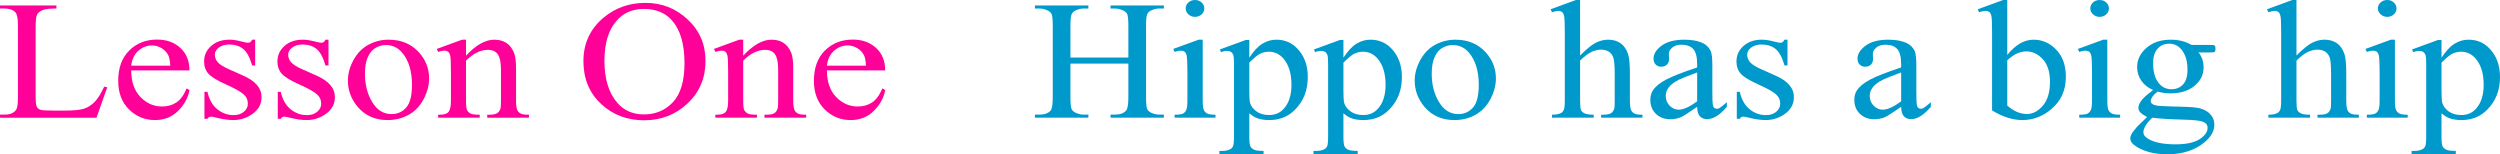 <?xml version="1.0" encoding="utf-8"?>
<!-- Generator: Adobe Illustrator 14.0.0, SVG Export Plug-In . SVG Version: 6.00 Build 43363)  -->
<!DOCTYPE svg PUBLIC "-//W3C//DTD SVG 1.1//EN" "http://www.w3.org/Graphics/SVG/1.1/DTD/svg11.dtd">
<svg version="1.1" id="图层_1" xmlns="http://www.w3.org/2000/svg" xmlns:xlink="http://www.w3.org/1999/xlink" x="0px" y="0px"
	 width="641.25px" height="39.577px" viewBox="0 0 641.25 39.577" enable-background="new 0 0 641.25 39.577" xml:space="preserve">
<g>
	<path fill="#FF0099" d="M26.719,22.228l0.791,0.158l-2.754,7.805H0v-0.791h1.201c1.348,0,2.314-0.396,2.9-1.187
		C4.434,27.756,4.6,26.71,4.6,25.075V6.513c0-1.811-0.225-2.936-0.674-3.375C3.32,2.505,2.412,2.188,1.201,2.188H0V1.397h14.473
		v0.791c-1.699-0.018-2.891,0.123-3.574,0.422c-0.684,0.299-1.147,0.677-1.392,1.134C9.262,4.201,9.141,5.282,9.141,6.987v18.088
		c0,1.178,0.117,1.986,0.352,2.426C9.687,27.8,9.98,28.02,10.371,28.16c0.391,0.141,1.621,0.211,3.691,0.211h2.314
		c2.461,0,4.185-0.162,5.171-0.487c0.986-0.325,1.89-0.901,2.71-1.728S25.898,24.021,26.719,22.228z"/>
	<path fill="#FF0099" d="M33.662,18.062c0,2.9,0.781,5.168,2.344,6.803c1.582,1.635,3.428,2.452,5.537,2.452
		c1.425,0,2.661-0.347,3.706-1.042c1.045-0.693,1.919-1.894,2.622-3.599l0.732,0.422c-0.333,1.934-1.289,3.7-2.871,5.3
		s-3.574,2.399-5.977,2.399c-2.598,0-4.819-0.909-6.665-2.729c-1.846-1.818-2.769-4.267-2.769-7.343
		c0-3.322,0.947-5.915,2.842-7.778c1.894-1.863,4.277-2.795,7.148-2.795c2.421,0,4.409,0.717,5.962,2.148
		c1.553,1.434,2.329,3.354,2.329,5.762H33.662z M33.662,16.849h10.02c-0.078-1.248-0.245-2.127-0.498-2.637
		c-0.392-0.791-0.978-1.415-1.758-1.872c-0.781-0.457-1.593-0.686-2.432-0.686c-1.309,0-2.48,0.457-3.516,1.371
		C34.443,13.939,33.838,15.214,33.662,16.849z"/>
	<path fill="#FF0099" d="M65.449,10.178v6.618h-0.762c-0.605-2.074-1.377-3.489-2.314-4.245s-2.129-1.134-3.574-1.134
		c-1.095,0-1.982,0.264-2.666,0.791c-0.685,0.527-1.025,1.107-1.025,1.74c0,0.791,0.253,1.468,0.762,2.03
		c0.487,0.58,1.483,1.195,2.988,1.846l3.428,1.529c3.203,1.389,4.805,3.234,4.805,5.537c0,1.758-0.747,3.182-2.241,4.271
		s-3.16,1.635-4.995,1.635c-1.309,0-2.813-0.22-4.512-0.659c-0.527-0.141-0.957-0.211-1.289-0.211c-0.352,0-0.635,0.185-0.85,0.554
		h-0.762v-6.935h0.762c0.449,1.986,1.294,3.48,2.534,4.482s2.632,1.503,4.175,1.503c1.073,0,1.952-0.285,2.637-0.856
		c0.684-0.571,1.025-1.262,1.025-2.07c0-0.984-0.381-1.807-1.143-2.465c-0.762-0.66-2.28-1.499-4.556-2.519
		s-3.765-1.942-4.468-2.769c-0.703-0.809-1.055-1.828-1.055-3.059c0-1.6,0.604-2.936,1.816-4.008
		c1.211-1.072,2.783-1.608,4.717-1.608c0.859,0,1.894,0.158,3.105,0.475c0.801,0.211,1.328,0.316,1.582,0.316
		c0.253,0,0.454-0.048,0.601-0.146c0.146-0.096,0.317-0.312,0.513-0.646H65.449z"/>
	<path fill="#FF0099" d="M84.258,10.178v6.618h-0.762c-0.605-2.074-1.377-3.489-2.314-4.245s-2.129-1.134-3.574-1.134
		c-1.095,0-1.982,0.264-2.666,0.791c-0.685,0.527-1.025,1.107-1.025,1.74c0,0.791,0.253,1.468,0.762,2.03
		c0.487,0.58,1.483,1.195,2.988,1.846l3.428,1.529c3.203,1.389,4.805,3.234,4.805,5.537c0,1.758-0.747,3.182-2.241,4.271
		s-3.16,1.635-4.995,1.635c-1.309,0-2.813-0.22-4.512-0.659c-0.527-0.141-0.957-0.211-1.289-0.211c-0.352,0-0.635,0.185-0.85,0.554
		H71.25v-6.935h0.762c0.449,1.986,1.294,3.48,2.534,4.482s2.632,1.503,4.175,1.503c1.073,0,1.952-0.285,2.637-0.856
		c0.684-0.571,1.025-1.262,1.025-2.07c0-0.984-0.381-1.807-1.143-2.465c-0.762-0.66-2.28-1.499-4.556-2.519
		s-3.765-1.942-4.468-2.769c-0.703-0.809-1.055-1.828-1.055-3.059c0-1.6,0.604-2.936,1.816-4.008
		c1.211-1.072,2.783-1.608,4.717-1.608c0.859,0,1.894,0.158,3.105,0.475c0.801,0.211,1.328,0.316,1.582,0.316
		c0.253,0,0.454-0.048,0.601-0.146c0.146-0.096,0.317-0.312,0.513-0.646H84.258z"/>
	<path fill="#FF0099" d="M99.668,10.178c3.281,0,5.907,1.116,7.881,3.349c1.68,1.916,2.52,4.113,2.52,6.592
		c0,1.74-0.464,3.498-1.392,5.273s-2.202,3.12-3.823,4.034c-1.622,0.914-3.438,1.371-5.449,1.371c-3.242,0-5.83-1.169-7.764-3.507
		c-1.602-1.969-2.402-4.175-2.402-6.618c0-1.793,0.487-3.568,1.465-5.326c0.977-1.758,2.266-3.059,3.867-3.902
		C96.171,10.6,97.87,10.178,99.668,10.178z M98.936,11.549c-0.82,0-1.655,0.224-2.505,0.673c-0.85,0.447-1.533,1.23-2.051,2.346
		c-0.518,1.117-0.776,2.554-0.776,4.312c0,2.83,0.625,5.27,1.875,7.317c1.249,2.048,2.9,3.071,4.951,3.071
		c1.523,0,2.778-0.563,3.765-1.688s1.479-3.067,1.479-5.827c0-3.463-0.82-6.188-2.461-8.174
		C102.1,12.226,100.674,11.549,98.936,11.549z"/>
	<path fill="#FF0099" d="M119.531,14.291c2.538-2.742,4.961-4.113,7.266-4.113c1.172,0,2.183,0.264,3.032,0.791
		s1.527,1.397,2.036,2.61c0.332,0.861,0.498,2.171,0.498,3.929v8.279c0,1.23,0.117,2.065,0.352,2.505
		c0.176,0.352,0.454,0.629,0.835,0.83c0.381,0.203,1.088,0.304,2.124,0.304v0.765H124.98v-0.765h0.469
		c0.996,0,1.694-0.136,2.095-0.409c0.4-0.271,0.678-0.681,0.835-1.226c0.077-0.211,0.117-0.879,0.117-2.004v-7.963
		c0-1.758-0.259-3.036-0.776-3.837c-0.518-0.799-1.382-1.199-2.593-1.199c-1.875,0-3.74,0.923-5.596,2.769v10.23
		c0,1.318,0.088,2.136,0.264,2.452c0.234,0.404,0.542,0.703,0.923,0.896s1.157,0.29,2.329,0.29v0.765h-10.664v-0.765h0.469
		c1.094,0,1.835-0.251,2.227-0.751c0.391-0.502,0.586-1.464,0.586-2.888v-7.198c0-2.338-0.059-3.762-0.176-4.271
		s-0.298-0.857-0.542-1.041c-0.244-0.186-0.571-0.277-0.981-0.277c-0.45,0-0.978,0.105-1.582,0.316l-0.352-0.765l6.504-2.373h0.996
		V14.291z"/>
	<path fill="#FF0099" d="M165.615,0.738c4.141,0,7.734,1.42,10.781,4.259s4.57,6.385,4.57,10.639c0,4.377-1.534,8.007-4.6,10.89
		c-3.066,2.883-6.778,4.324-11.133,4.324c-4.395,0-8.091-1.406-11.089-4.219s-4.497-6.46-4.497-10.942
		c0-4.57,1.729-8.297,5.186-11.18C157.841,1.995,161.436,0.738,165.615,0.738z M165.176,2.294c-2.871,0-5.167,0.958-6.885,2.874
		c-2.168,2.373-3.252,5.854-3.252,10.441c0,4.693,1.123,8.306,3.369,10.837c1.699,1.934,3.955,2.9,6.768,2.9
		c3.007,0,5.493-1.055,7.456-3.164s2.944-5.432,2.944-9.967c0-4.939-1.084-8.613-3.252-11.021
		C170.605,3.261,168.223,2.294,165.176,2.294z"/>
	<path fill="#FF0099" d="M190.635,14.291c2.538-2.742,4.961-4.113,7.266-4.113c1.172,0,2.183,0.264,3.032,0.791
		s1.527,1.397,2.036,2.61c0.332,0.861,0.498,2.171,0.498,3.929v8.279c0,1.23,0.117,2.065,0.352,2.505
		c0.176,0.352,0.454,0.629,0.835,0.83c0.381,0.203,1.088,0.304,2.124,0.304v0.765h-10.693v-0.765h0.469
		c0.996,0,1.694-0.136,2.095-0.409c0.4-0.271,0.678-0.681,0.835-1.226c0.077-0.211,0.117-0.879,0.117-2.004v-7.963
		c0-1.758-0.259-3.036-0.776-3.837c-0.518-0.799-1.382-1.199-2.593-1.199c-1.875,0-3.74,0.923-5.596,2.769v10.23
		c0,1.318,0.088,2.136,0.264,2.452c0.234,0.404,0.542,0.703,0.923,0.896s1.157,0.29,2.329,0.29v0.765h-10.664v-0.765h0.469
		c1.094,0,1.835-0.251,2.227-0.751c0.391-0.502,0.586-1.464,0.586-2.888v-7.198c0-2.338-0.059-3.762-0.176-4.271
		s-0.298-0.857-0.542-1.041c-0.244-0.186-0.571-0.277-0.981-0.277c-0.45,0-0.978,0.105-1.582,0.316l-0.352-0.765l6.504-2.373h0.996
		V14.291z"/>
	<path fill="#FF0099" d="M212.109,18.062c0,2.9,0.78,5.168,2.344,6.803c1.582,1.635,3.428,2.452,5.537,2.452
		c1.425,0,2.661-0.347,3.706-1.042c1.045-0.693,1.919-1.894,2.622-3.599l0.732,0.422c-0.333,1.934-1.289,3.7-2.871,5.3
		s-3.574,2.399-5.977,2.399c-2.598,0-4.819-0.909-6.665-2.729c-1.846-1.818-2.769-4.267-2.769-7.343
		c0-3.322,0.947-5.915,2.842-7.778c1.894-1.863,4.277-2.795,7.148-2.795c2.421,0,4.409,0.717,5.962,2.148
		c1.553,1.434,2.329,3.354,2.329,5.762H212.109z M212.109,16.849h10.02c-0.078-1.248-0.245-2.127-0.498-2.637
		c-0.392-0.791-0.978-1.415-1.758-1.872c-0.781-0.457-1.593-0.686-2.432-0.686c-1.309,0-2.48,0.457-3.516,1.371
		C212.89,13.939,212.285,15.214,212.109,16.849z"/>
	<path fill="#0099CC" d="M274.57,14.766h14.854V6.513c0-1.459-0.099-2.426-0.293-2.9c-0.157-0.352-0.488-0.65-0.996-0.896
		c-0.685-0.352-1.396-0.527-2.139-0.527h-1.143V1.397h13.682v0.791h-1.143c-0.743,0-1.455,0.167-2.139,0.501
		c-0.509,0.229-0.85,0.571-1.025,1.028s-0.264,1.389-0.264,2.795v18.589c0,1.459,0.098,2.417,0.293,2.874
		c0.156,0.352,0.479,0.659,0.967,0.923c0.703,0.334,1.425,0.501,2.168,0.501h1.143v0.791h-13.682v-0.791h1.143
		c1.289,0,2.236-0.343,2.842-1.028c0.391-0.457,0.586-1.547,0.586-3.27v-8.78H274.57v8.78c0,1.459,0.098,2.417,0.293,2.874
		c0.156,0.352,0.487,0.659,0.996,0.923c0.684,0.334,1.396,0.501,2.139,0.501h1.172v0.791h-13.711v-0.791h1.143
		c1.308,0,2.266-0.343,2.871-1.028c0.37-0.457,0.557-1.547,0.557-3.27V6.513c0-1.459-0.099-2.426-0.293-2.9
		c-0.157-0.352-0.479-0.65-0.967-0.896c-0.703-0.352-1.426-0.527-2.168-0.527h-1.143V1.397h13.711v0.791h-1.172
		c-0.743,0-1.455,0.167-2.139,0.501c-0.488,0.229-0.825,0.571-1.011,1.028s-0.278,1.389-0.278,2.795V14.766z"/>
	<path fill="#0099CC" d="M308.496,10.178v15.609c0,1.23,0.098,2.044,0.293,2.438c0.194,0.396,0.483,0.695,0.864,0.896
		c0.381,0.203,1.088,0.304,2.124,0.304v0.765h-10.488v-0.765c1.055,0,1.763-0.093,2.124-0.276c0.361-0.186,0.645-0.488,0.85-0.91
		s0.308-1.239,0.308-2.452v-7.488c0-2.109-0.069-3.472-0.205-4.087c-0.117-0.457-0.293-0.773-0.527-0.949s-0.557-0.264-0.967-0.264
		c-0.43,0-0.957,0.105-1.582,0.316l-0.352-0.765l6.504-2.373H308.496z M306.533,0c0.663,0,1.226,0.211,1.685,0.633
		s0.688,0.932,0.688,1.529c0,0.58-0.229,1.086-0.688,1.517s-1.021,0.646-1.685,0.646c-0.664,0-1.23-0.215-1.699-0.646
		s-0.703-0.937-0.703-1.517c0-0.598,0.229-1.107,0.688-1.529S305.849,0,306.533,0z"/>
	<path fill="#0099CC" d="M312.891,12.683l6.65-2.426h0.908v4.535c1.113-1.705,2.231-2.9,3.354-3.586s2.31-1.028,3.56-1.028
		c2.168,0,3.974,0.765,5.42,2.294c1.776,1.863,2.666,4.298,2.666,7.304c0,3.357-1.074,6.126-3.223,8.306
		c-1.758,1.811-3.975,2.716-6.65,2.716c-1.153,0-2.158-0.149-3.018-0.448c-0.626-0.211-1.329-0.642-2.109-1.292v5.933
		c0,1.336,0.093,2.184,0.278,2.545c0.186,0.359,0.498,0.646,0.938,0.856s1.255,0.316,2.446,0.316v0.791h-11.338v-0.791h0.586
		c0.879,0.018,1.621-0.132,2.227-0.448c0.293-0.158,0.522-0.408,0.688-0.752c0.166-0.342,0.249-1.226,0.249-2.649V16.479
		c0-1.266-0.063-2.065-0.19-2.399s-0.327-0.589-0.601-0.765c-0.274-0.176-0.645-0.264-1.113-0.264c-0.371,0-0.85,0.105-1.436,0.316
		L312.891,12.683z M320.449,16.058v7.251c0,1.582,0.068,2.619,0.205,3.111c0.234,0.809,0.776,1.525,1.626,2.149
		s1.929,0.936,3.237,0.936c1.582,0,2.852-0.554,3.809-1.661c1.289-1.441,1.934-3.472,1.934-6.091c0-2.971-0.723-5.256-2.168-6.855
		c-1.016-1.09-2.217-1.635-3.604-1.635c-0.743,0-1.484,0.167-2.227,0.501C322.694,14.01,321.757,14.774,320.449,16.058z"/>
	<path fill="#0099CC" d="M337.031,12.683l6.65-2.426h0.908v4.535c1.113-1.705,2.231-2.9,3.354-3.586s2.31-1.028,3.56-1.028
		c2.168,0,3.974,0.765,5.42,2.294c1.776,1.863,2.666,4.298,2.666,7.304c0,3.357-1.074,6.126-3.223,8.306
		c-1.758,1.811-3.975,2.716-6.65,2.716c-1.153,0-2.158-0.149-3.018-0.448c-0.626-0.211-1.329-0.642-2.109-1.292v5.933
		c0,1.336,0.093,2.184,0.278,2.545c0.186,0.359,0.498,0.646,0.938,0.856s1.255,0.316,2.446,0.316v0.791h-11.338v-0.791h0.586
		c0.879,0.018,1.621-0.132,2.227-0.448c0.293-0.158,0.522-0.408,0.688-0.752c0.166-0.342,0.249-1.226,0.249-2.649V16.479
		c0-1.266-0.063-2.065-0.19-2.399s-0.327-0.589-0.601-0.765c-0.274-0.176-0.645-0.264-1.113-0.264c-0.371,0-0.85,0.105-1.436,0.316
		L337.031,12.683z M344.59,16.058v7.251c0,1.582,0.068,2.619,0.205,3.111c0.234,0.809,0.776,1.525,1.626,2.149
		s1.929,0.936,3.237,0.936c1.582,0,2.852-0.554,3.809-1.661c1.289-1.441,1.934-3.472,1.934-6.091c0-2.971-0.723-5.256-2.168-6.855
		c-1.016-1.09-2.217-1.635-3.604-1.635c-0.743,0-1.484,0.167-2.227,0.501C346.835,14.01,345.897,14.774,344.59,16.058z"/>
	<path fill="#0099CC" d="M373.301,10.178c3.281,0,5.907,1.116,7.881,3.349c1.68,1.916,2.52,4.113,2.52,6.592
		c0,1.74-0.464,3.498-1.392,5.273s-2.202,3.12-3.823,4.034c-1.622,0.914-3.438,1.371-5.449,1.371c-3.242,0-5.83-1.169-7.764-3.507
		c-1.602-1.969-2.402-4.175-2.402-6.618c0-1.793,0.487-3.568,1.465-5.326c0.977-1.758,2.266-3.059,3.867-3.902
		C369.804,10.6,371.503,10.178,373.301,10.178z M372.568,11.549c-0.82,0-1.655,0.224-2.505,0.673
		c-0.85,0.447-1.533,1.23-2.051,2.346c-0.518,1.117-0.776,2.554-0.776,4.312c0,2.83,0.625,5.27,1.875,7.317
		c1.249,2.048,2.9,3.071,4.951,3.071c1.523,0,2.778-0.563,3.765-1.688s1.479-3.067,1.479-5.827c0-3.463-0.82-6.188-2.461-8.174
		C375.732,12.226,374.307,11.549,372.568,11.549z"/>
	<path fill="#0099CC" d="M405.293,0v14.238c1.738-1.74,3.12-2.852,4.146-3.335s2.046-0.726,3.062-0.726
		c1.23,0,2.285,0.304,3.164,0.909c0.879,0.607,1.533,1.561,1.963,2.861c0.293,0.914,0.439,2.575,0.439,4.983v6.855
		c0,1.23,0.117,2.074,0.352,2.531c0.156,0.334,0.42,0.603,0.791,0.804c0.37,0.203,1.064,0.304,2.08,0.304v0.765h-10.605v-0.765
		h0.498c0.996,0,1.688-0.136,2.08-0.409c0.391-0.271,0.663-0.681,0.82-1.226c0.059-0.229,0.088-0.896,0.088-2.004v-6.855
		c0-2.127-0.122-3.524-0.366-4.192s-0.635-1.169-1.172-1.503s-1.187-0.501-1.948-0.501s-1.558,0.185-2.388,0.554
		s-1.831,1.116-3.003,2.241v10.257c0,1.336,0.083,2.167,0.249,2.491c0.166,0.326,0.473,0.599,0.923,0.818
		c0.449,0.22,1.22,0.329,2.314,0.329v0.765h-10.693v-0.765c0.956,0,1.709-0.132,2.256-0.396c0.312-0.141,0.562-0.408,0.747-0.805
		c0.186-0.395,0.278-1.208,0.278-2.438V8.2c0-2.215-0.059-3.577-0.176-4.087s-0.298-0.856-0.542-1.042
		c-0.244-0.184-0.571-0.276-0.981-0.276c-0.313,0-0.84,0.114-1.582,0.343l-0.352-0.765L404.209,0H405.293z"/>
	<path fill="#0099CC" d="M435.322,27.396c-2.208,1.529-3.594,2.417-4.16,2.663c-0.86,0.352-1.769,0.527-2.725,0.527
		c-1.484,0-2.71-0.457-3.677-1.371s-1.45-2.127-1.45-3.639c0-0.949,0.234-1.767,0.703-2.452c0.645-0.967,1.763-1.872,3.354-2.716
		s4.243-1.881,7.954-3.111v-0.765c0-1.934-0.342-3.261-1.025-3.981c-0.685-0.721-1.681-1.081-2.988-1.081
		c-0.978,0-1.758,0.237-2.344,0.712c-0.605,0.492-0.908,1.046-0.908,1.661l0.059,1.239c0,0.65-0.187,1.151-0.557,1.503
		c-0.371,0.352-0.85,0.527-1.436,0.527s-1.065-0.185-1.436-0.554c-0.371-0.369-0.557-0.87-0.557-1.503
		c0-1.213,0.692-2.329,2.08-3.349c1.387-1.02,3.329-1.529,5.83-1.529c1.914,0,3.486,0.29,4.717,0.87
		c0.918,0.439,1.601,1.125,2.051,2.057c0.273,0.615,0.41,1.863,0.41,3.744v6.592c0,1.846,0.039,2.979,0.117,3.401
		c0.077,0.422,0.21,0.703,0.396,0.844s0.396,0.211,0.63,0.211c0.253,0,0.469-0.053,0.645-0.158c0.332-0.176,0.977-0.686,1.934-1.529
		v1.187c-1.777,2.109-3.468,3.164-5.068,3.164c-0.762,0-1.372-0.237-1.831-0.712S435.341,28.556,435.322,27.396z M435.322,25.998
		v-7.409c-2.363,0.861-3.896,1.468-4.6,1.819c-1.23,0.615-2.114,1.266-2.651,1.951s-0.806,1.424-0.806,2.215
		c0,1.02,0.337,1.868,1.011,2.544c0.674,0.678,1.45,1.016,2.329,1.016C431.796,28.134,433.369,27.422,435.322,25.998z"/>
	<path fill="#0099CC" d="M458.496,10.178v6.618h-0.762c-0.605-2.074-1.377-3.489-2.314-4.245s-2.129-1.134-3.574-1.134
		c-1.095,0-1.982,0.264-2.666,0.791c-0.685,0.527-1.025,1.107-1.025,1.74c0,0.791,0.253,1.468,0.762,2.03
		c0.487,0.58,1.483,1.195,2.988,1.846l3.428,1.529c3.203,1.389,4.805,3.234,4.805,5.537c0,1.758-0.747,3.182-2.241,4.271
		s-3.16,1.635-4.995,1.635c-1.309,0-2.813-0.22-4.512-0.659c-0.527-0.141-0.957-0.211-1.289-0.211c-0.352,0-0.635,0.185-0.85,0.554
		h-0.762v-6.935h0.762c0.449,1.986,1.294,3.48,2.534,4.482s2.632,1.503,4.175,1.503c1.073,0,1.952-0.285,2.637-0.856
		c0.684-0.571,1.025-1.262,1.025-2.07c0-0.984-0.381-1.807-1.143-2.465c-0.762-0.66-2.28-1.499-4.556-2.519
		s-3.765-1.942-4.468-2.769c-0.703-0.809-1.055-1.828-1.055-3.059c0-1.6,0.604-2.936,1.816-4.008
		c1.211-1.072,2.783-1.608,4.717-1.608c0.859,0,1.894,0.158,3.105,0.475c0.801,0.211,1.328,0.316,1.582,0.316
		c0.253,0,0.454-0.048,0.601-0.146c0.146-0.096,0.317-0.312,0.513-0.646H458.496z"/>
	<path fill="#0099CC" d="M487.646,27.396c-2.208,1.529-3.594,2.417-4.16,2.663c-0.86,0.352-1.769,0.527-2.725,0.527
		c-1.484,0-2.71-0.457-3.677-1.371s-1.45-2.127-1.45-3.639c0-0.949,0.234-1.767,0.703-2.452c0.645-0.967,1.763-1.872,3.354-2.716
		s4.243-1.881,7.954-3.111v-0.765c0-1.934-0.342-3.261-1.025-3.981c-0.685-0.721-1.681-1.081-2.988-1.081
		c-0.978,0-1.758,0.237-2.344,0.712c-0.605,0.492-0.908,1.046-0.908,1.661l0.059,1.239c0,0.65-0.187,1.151-0.557,1.503
		c-0.371,0.352-0.85,0.527-1.436,0.527s-1.065-0.185-1.436-0.554c-0.371-0.369-0.557-0.87-0.557-1.503
		c0-1.213,0.692-2.329,2.08-3.349c1.387-1.02,3.329-1.529,5.83-1.529c1.914,0,3.486,0.29,4.717,0.87
		c0.918,0.439,1.601,1.125,2.051,2.057c0.273,0.615,0.41,1.863,0.41,3.744v6.592c0,1.846,0.039,2.979,0.117,3.401
		c0.077,0.422,0.21,0.703,0.396,0.844s0.396,0.211,0.63,0.211c0.253,0,0.469-0.053,0.645-0.158c0.332-0.176,0.977-0.686,1.934-1.529
		v1.187c-1.777,2.109-3.468,3.164-5.068,3.164c-0.762,0-1.372-0.237-1.831-0.712S487.665,28.556,487.646,27.396z M487.646,25.998
		v-7.409c-2.363,0.861-3.896,1.468-4.6,1.819c-1.23,0.615-2.114,1.266-2.651,1.951s-0.806,1.424-0.806,2.215
		c0,1.02,0.337,1.868,1.011,2.544c0.674,0.678,1.45,1.016,2.329,1.016C484.12,28.134,485.693,27.422,487.646,25.998z"/>
	<path fill="#0099CC" d="M514.863,14.106c2.09-2.619,4.346-3.929,6.768-3.929c2.207,0,4.136,0.853,5.786,2.558
		s2.476,4.034,2.476,6.987c0,3.463-1.271,6.24-3.809,8.332c-2.188,1.828-4.629,2.742-7.324,2.742c-1.25,0-2.524-0.207-3.823-0.62
		c-1.299-0.412-2.622-1.032-3.97-1.858V8.174c0-2.197-0.059-3.551-0.176-4.061s-0.304-0.856-0.557-1.042
		c-0.254-0.184-0.567-0.276-0.938-0.276c-0.45,0-1.007,0.114-1.67,0.343l-0.322-0.765L513.779,0h1.084V14.106z M514.863,15.451
		v11.628c0.801,0.721,1.626,1.262,2.476,1.621c0.85,0.361,1.724,0.541,2.622,0.541c1.445,0,2.783-0.707,4.014-2.123
		c1.23-1.414,1.846-3.476,1.846-6.183c0-2.496-0.615-4.412-1.846-5.748s-2.637-2.004-4.219-2.004c-0.84,0-1.67,0.193-2.49,0.58
		C516.621,14.045,515.819,14.607,514.863,15.451z"/>
	<path fill="#0099CC" d="M540.527,10.178v15.609c0,1.23,0.098,2.044,0.293,2.438c0.194,0.396,0.483,0.695,0.864,0.896
		c0.381,0.203,1.088,0.304,2.124,0.304v0.765H533.32v-0.765c1.055,0,1.763-0.093,2.124-0.276c0.361-0.186,0.645-0.488,0.85-0.91
		s0.308-1.239,0.308-2.452v-7.488c0-2.109-0.069-3.472-0.205-4.087c-0.117-0.457-0.293-0.773-0.527-0.949s-0.557-0.264-0.967-0.264
		c-0.43,0-0.957,0.105-1.582,0.316l-0.352-0.765l6.504-2.373H540.527z M538.564,0c0.663,0,1.226,0.211,1.685,0.633
		s0.688,0.932,0.688,1.529c0,0.58-0.229,1.086-0.688,1.517s-1.021,0.646-1.685,0.646c-0.664,0-1.23-0.215-1.699-0.646
		s-0.703-0.937-0.703-1.517c0-0.598,0.229-1.107,0.688-1.529S537.88,0,538.564,0z"/>
	<path fill="#0099CC" d="M552.275,23.098c-1.329-0.58-2.344-1.389-3.047-2.426s-1.055-2.188-1.055-3.454
		c0-1.916,0.806-3.568,2.417-4.957s3.677-2.083,6.196-2.083c2.051,0,3.827,0.448,5.332,1.345h4.57c0.684,0,1.079,0.018,1.187,0.053
		s0.19,0.097,0.249,0.185c0.098,0.141,0.146,0.369,0.146,0.686c0,0.369-0.04,0.624-0.117,0.765c-0.059,0.07-0.146,0.128-0.264,0.172
		s-0.518,0.065-1.201,0.065h-2.783c0.879,1.02,1.318,2.32,1.318,3.902c0,1.811-0.772,3.362-2.314,4.653
		c-1.543,1.293-3.614,1.938-6.211,1.938c-1.074,0-2.168-0.149-3.281-0.448c-0.685,0.545-1.147,1.02-1.392,1.424
		s-0.366,0.747-0.366,1.028c0,0.246,0.127,0.479,0.381,0.698c0.253,0.221,0.762,0.383,1.523,0.488
		c0.449,0.053,1.553,0.105,3.311,0.158c3.241,0.07,5.342,0.167,6.299,0.29c1.465,0.176,2.632,0.664,3.501,1.464
		s1.304,1.779,1.304,2.939c0,1.6-0.831,3.094-2.49,4.482c-2.461,2.074-5.665,3.111-9.609,3.111c-3.028,0-5.596-0.615-7.705-1.846
		c-1.172-0.703-1.758-1.441-1.758-2.215c0-0.334,0.088-0.677,0.264-1.028c0.273-0.51,0.82-1.23,1.641-2.162
		c0.117-0.141,0.918-0.905,2.402-2.294c-0.802-0.439-1.372-0.835-1.714-1.187s-0.513-0.747-0.513-1.187
		c0-0.492,0.224-1.072,0.674-1.74C549.619,25.251,550.653,24.311,552.275,23.098z M552.041,30.19
		c-0.743,0.721-1.304,1.393-1.685,2.018c-0.381,0.623-0.571,1.199-0.571,1.727c0,0.668,0.458,1.257,1.377,1.767
		c1.563,0.879,3.838,1.318,6.826,1.318c2.813,0,4.893-0.448,6.24-1.345s2.021-1.854,2.021-2.874c0-0.738-0.4-1.266-1.201-1.582
		c-0.82-0.299-2.442-0.475-4.863-0.527C556.65,30.604,553.935,30.437,552.041,30.19z M556.377,11.206
		c-1.172,0-2.149,0.418-2.93,1.252c-0.781,0.836-1.172,2.114-1.172,3.837c0,2.232,0.527,3.964,1.582,5.194
		c0.82,0.932,1.864,1.397,3.135,1.397c1.19,0,2.173-0.404,2.944-1.213s1.157-2.074,1.157-3.797c0-2.25-0.547-4.008-1.641-5.273
		C558.651,11.672,557.626,11.206,556.377,11.206z"/>
	<path fill="#0099CC" d="M589.043,0v14.238c1.738-1.74,3.12-2.852,4.146-3.335s2.046-0.726,3.062-0.726
		c1.23,0,2.285,0.304,3.164,0.909c0.879,0.607,1.533,1.561,1.963,2.861c0.293,0.914,0.439,2.575,0.439,4.983v6.855
		c0,1.23,0.117,2.074,0.352,2.531c0.156,0.334,0.42,0.603,0.791,0.804c0.37,0.203,1.064,0.304,2.08,0.304v0.765h-10.605v-0.765
		h0.498c0.996,0,1.688-0.136,2.08-0.409c0.391-0.271,0.663-0.681,0.82-1.226c0.059-0.229,0.088-0.896,0.088-2.004v-6.855
		c0-2.127-0.122-3.524-0.366-4.192s-0.635-1.169-1.172-1.503s-1.187-0.501-1.948-0.501s-1.558,0.185-2.388,0.554
		s-1.831,1.116-3.003,2.241v10.257c0,1.336,0.083,2.167,0.249,2.491c0.166,0.326,0.473,0.599,0.923,0.818
		c0.449,0.22,1.22,0.329,2.314,0.329v0.765h-10.693v-0.765c0.956,0,1.709-0.132,2.256-0.396c0.312-0.141,0.562-0.408,0.747-0.805
		c0.186-0.395,0.278-1.208,0.278-2.438V8.2c0-2.215-0.059-3.577-0.176-4.087s-0.298-0.856-0.542-1.042
		c-0.244-0.184-0.571-0.276-0.981-0.276c-0.313,0-0.84,0.114-1.582,0.343l-0.352-0.765L587.959,0H589.043z"/>
	<path fill="#0099CC" d="M614.297,10.178v15.609c0,1.23,0.098,2.044,0.293,2.438c0.194,0.396,0.483,0.695,0.864,0.896
		c0.381,0.203,1.088,0.304,2.124,0.304v0.765H607.09v-0.765c1.055,0,1.763-0.093,2.124-0.276c0.361-0.186,0.645-0.488,0.85-0.91
		s0.308-1.239,0.308-2.452v-7.488c0-2.109-0.069-3.472-0.205-4.087c-0.117-0.457-0.293-0.773-0.527-0.949s-0.557-0.264-0.967-0.264
		c-0.43,0-0.957,0.105-1.582,0.316l-0.352-0.765l6.504-2.373H614.297z M612.334,0c0.663,0,1.226,0.211,1.685,0.633
		s0.688,0.932,0.688,1.529c0,0.58-0.229,1.086-0.688,1.517s-1.021,0.646-1.685,0.646c-0.664,0-1.23-0.215-1.699-0.646
		s-0.703-0.937-0.703-1.517c0-0.598,0.229-1.107,0.688-1.529S611.649,0,612.334,0z"/>
	<path fill="#0099CC" d="M618.691,12.683l6.65-2.426h0.908v4.535c1.113-1.705,2.231-2.9,3.354-3.586s2.31-1.028,3.56-1.028
		c2.168,0,3.974,0.765,5.42,2.294c1.776,1.863,2.666,4.298,2.666,7.304c0,3.357-1.074,6.126-3.223,8.306
		c-1.758,1.811-3.975,2.716-6.65,2.716c-1.153,0-2.158-0.149-3.018-0.448c-0.626-0.211-1.329-0.642-2.109-1.292v5.933
		c0,1.336,0.093,2.184,0.278,2.545c0.186,0.359,0.498,0.646,0.938,0.856s1.255,0.316,2.446,0.316v0.791h-11.338v-0.791h0.586
		c0.879,0.018,1.621-0.132,2.227-0.448c0.293-0.158,0.522-0.408,0.688-0.752c0.166-0.342,0.249-1.226,0.249-2.649V16.479
		c0-1.266-0.063-2.065-0.19-2.399s-0.327-0.589-0.601-0.765c-0.274-0.176-0.645-0.264-1.113-0.264c-0.371,0-0.85,0.105-1.436,0.316
		L618.691,12.683z M626.25,16.058v7.251c0,1.582,0.068,2.619,0.205,3.111c0.234,0.809,0.776,1.525,1.626,2.149
		s1.929,0.936,3.237,0.936c1.582,0,2.852-0.554,3.809-1.661c1.289-1.441,1.934-3.472,1.934-6.091c0-2.971-0.723-5.256-2.168-6.855
		c-1.016-1.09-2.217-1.635-3.604-1.635c-0.743,0-1.484,0.167-2.227,0.501C628.495,14.01,627.558,14.774,626.25,16.058z"/>
</g>
</svg>
